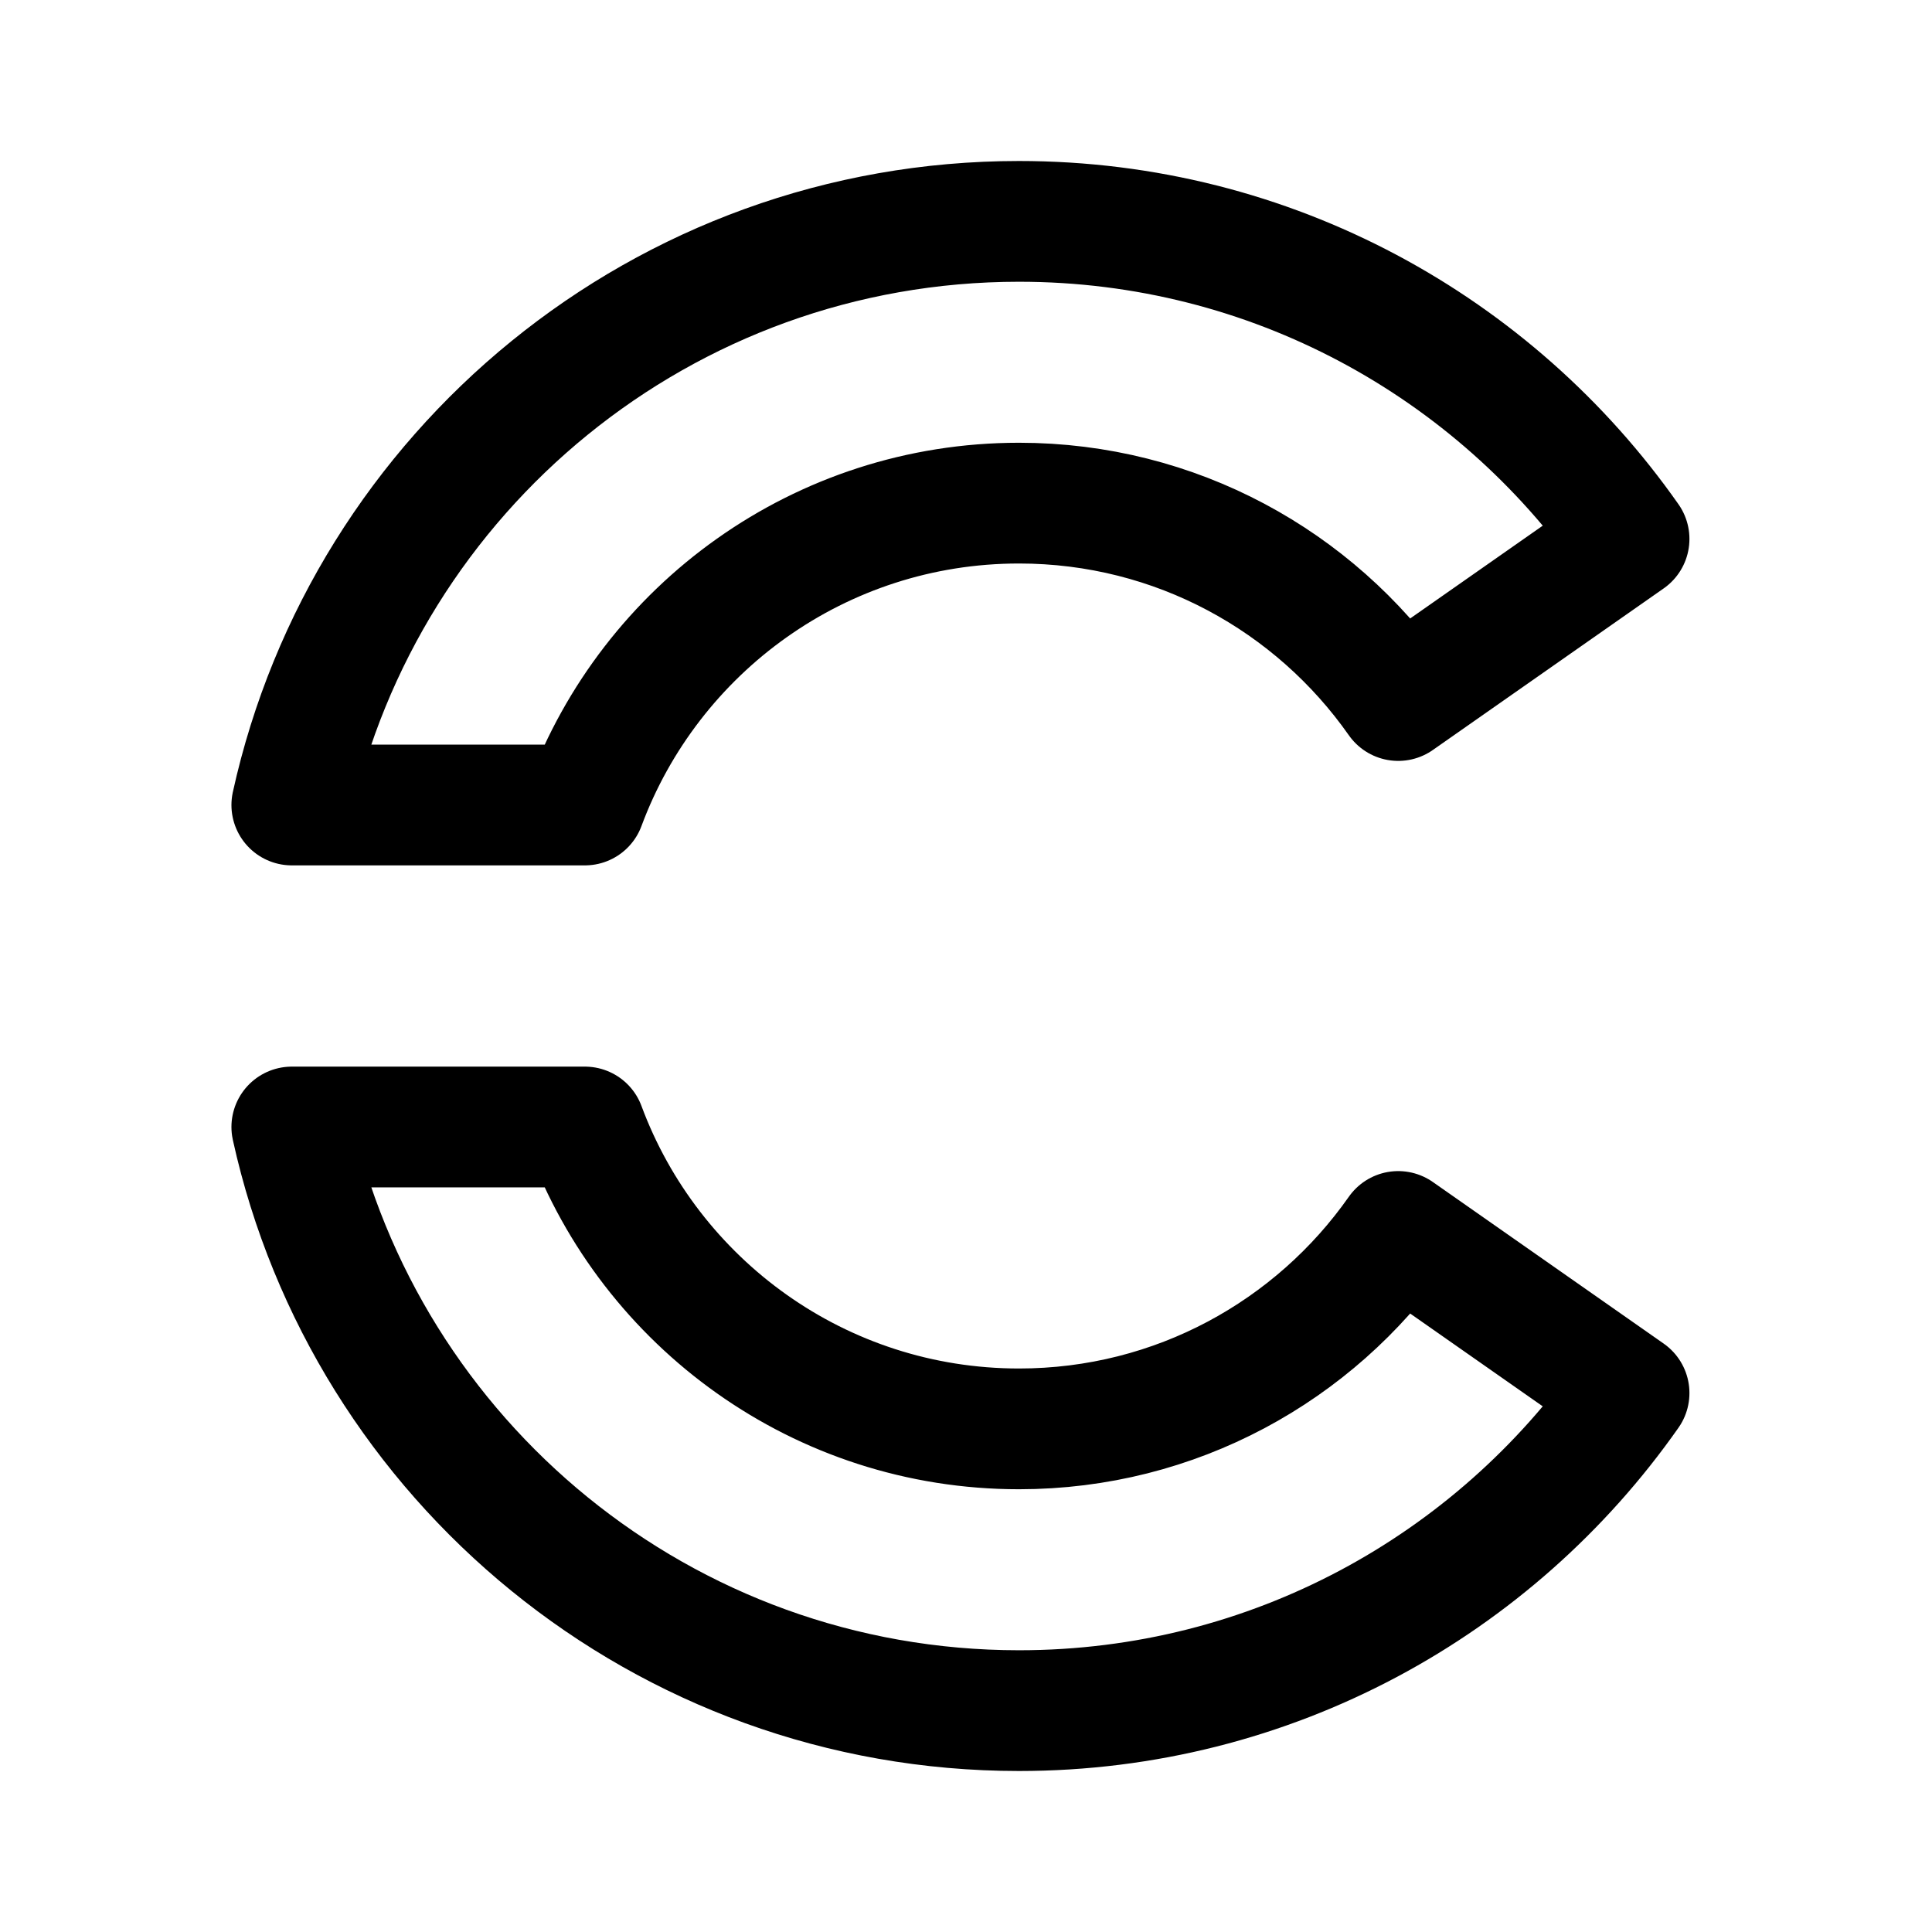<svg xmlns="http://www.w3.org/2000/svg" width="192" height="192" fill="none"><path stroke="#000" stroke-linecap="round" stroke-linejoin="round" stroke-width="12" d="M161.894 53.56C148.51 34.476 126.345 22 101.266 22 65.89 22 36.313 46.822 29 80h29.125c6.499-17.517 23.362-30 43.141-30 15.59 0 29.368 7.755 37.688 19.618zM101.266 142c15.59 0 29.368-7.755 37.688-19.618l22.94 16.058C148.51 157.524 126.345 170 101.266 170 65.89 170 36.313 145.177 29 112h29.125c6.499 17.517 23.362 30 43.141 30"/></svg>